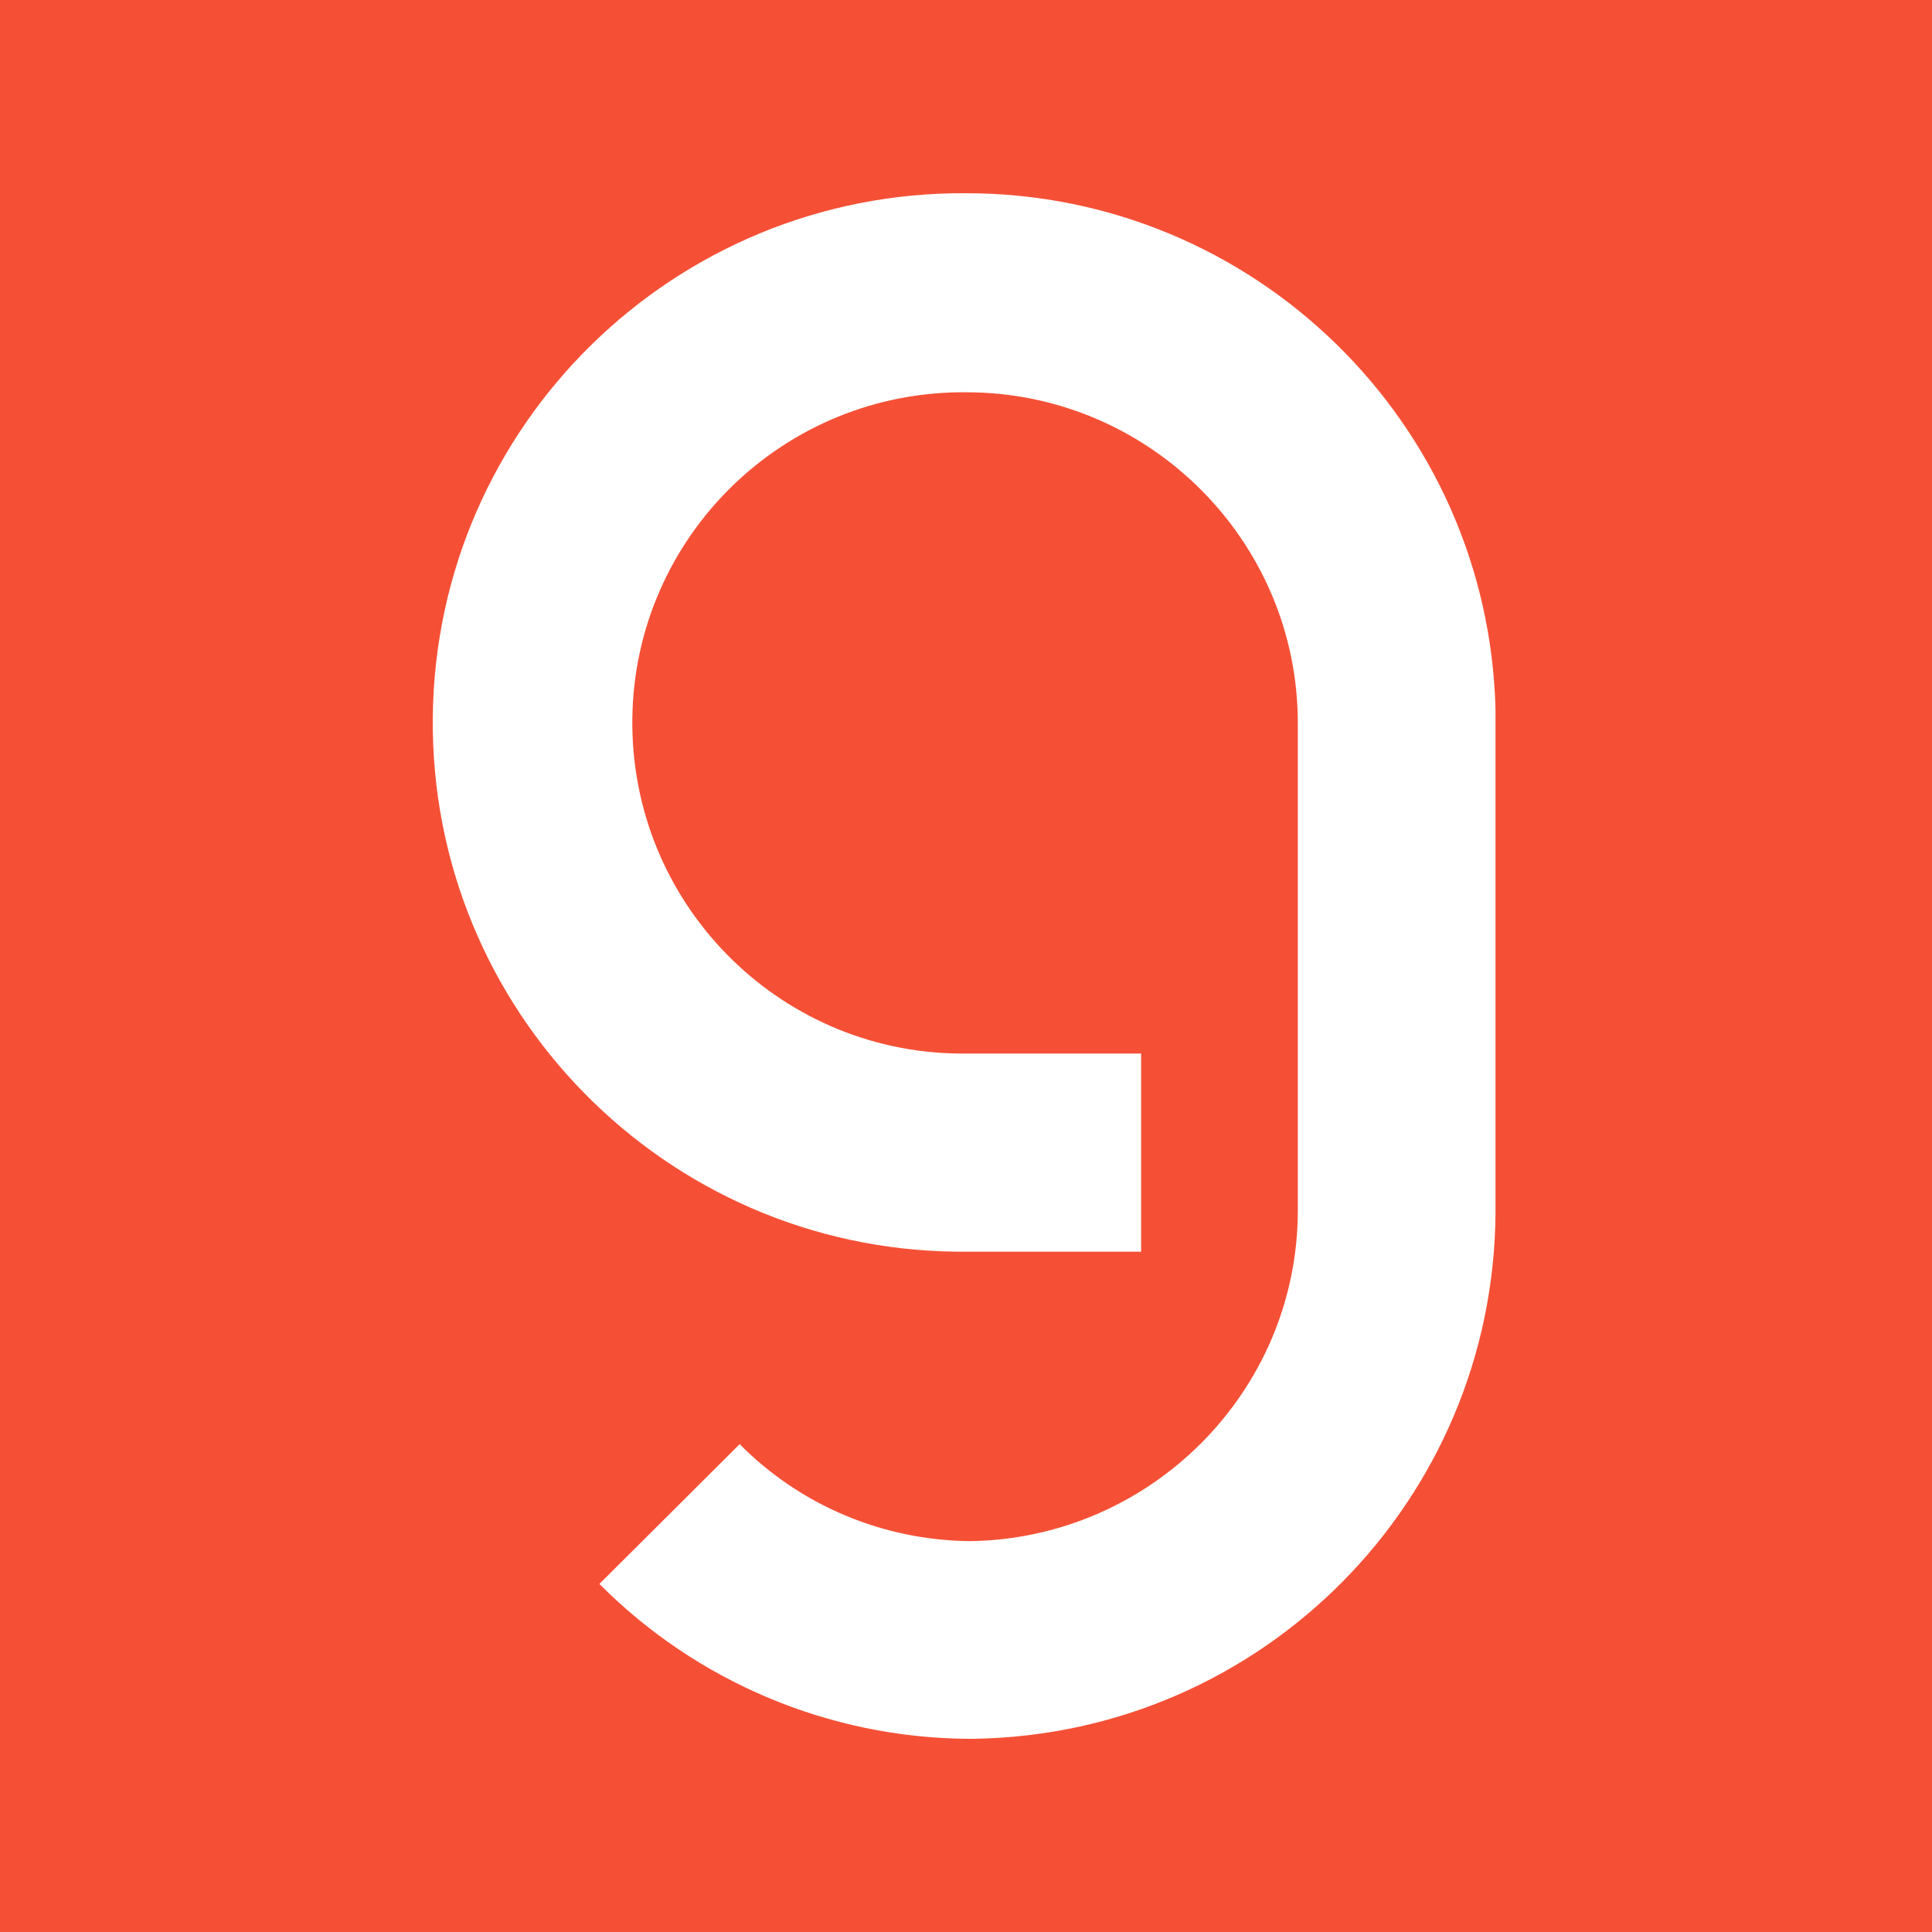 <svg width="100" height="100" viewBox="0 0 100 100" fill="none" xmlns="http://www.w3.org/2000/svg">
<rect width="100" height="100" fill="#F55036"/>
<g clip-path="url(#clip0_4_12)">
<path d="M50.05 10.001C34.922 9.879 22.547 22.011 22.401 37.138C22.255 52.266 34.411 64.641 49.539 64.787C49.709 64.787 49.88 64.787 50.05 64.787H59.064V54.531H50.05C40.598 54.653 32.852 47.077 32.73 37.625C32.608 28.174 40.184 20.427 49.636 20.305C49.758 20.305 49.904 20.305 50.026 20.305C59.453 20.305 67.175 27.979 67.175 37.431V62.643C67.175 72.022 59.551 79.647 50.196 79.769C45.714 79.72 41.451 77.942 38.284 74.75L31.025 81.985C36.067 87.052 42.888 89.927 50.026 90H50.391C65.324 89.781 77.334 77.674 77.407 62.741V36.724C77.041 21.864 64.886 10.025 50.05 10.001Z" fill="white"/>
</g>
<defs>
<clipPath id="clip0_4_12">
<rect width="80" height="80" fill="white" transform="translate(10 10)"/>
</clipPath>
</defs>
</svg>
